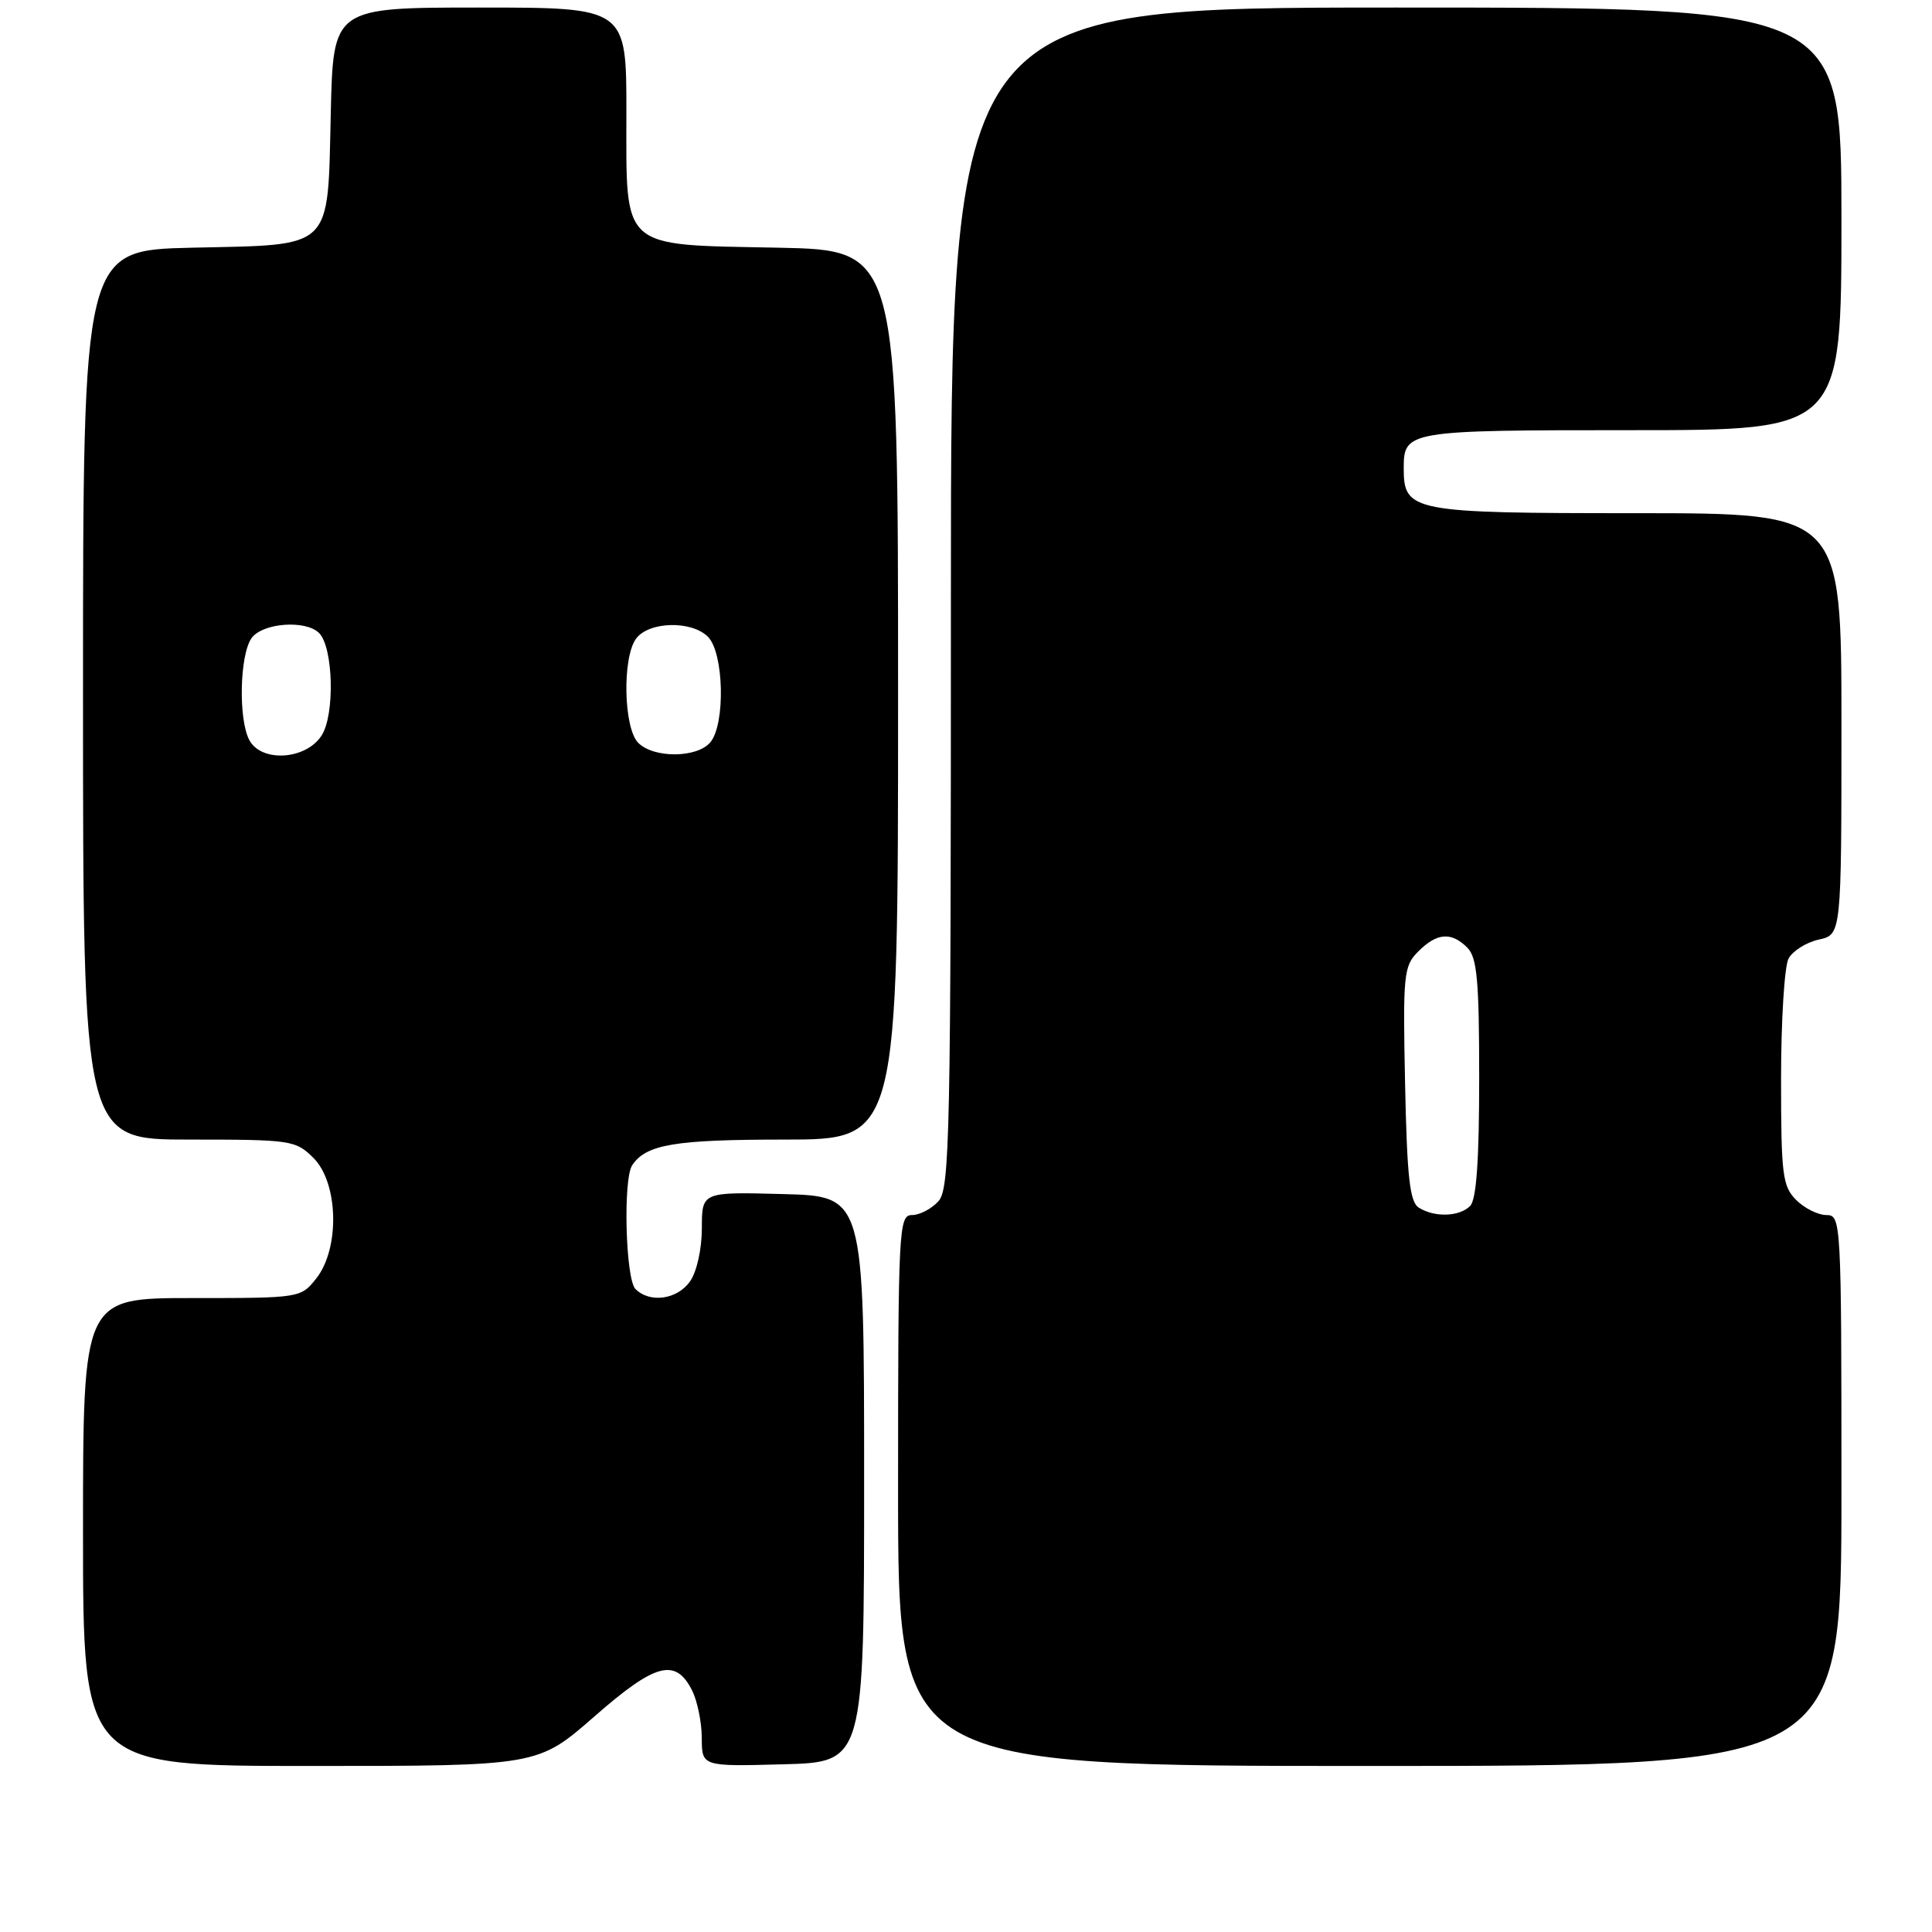 <?xml version="1.0" encoding="UTF-8" standalone="no"?>
<!DOCTYPE svg PUBLIC "-//W3C//DTD SVG 1.1//EN" "http://www.w3.org/Graphics/SVG/1.1/DTD/svg11.dtd" >
<svg xmlns="http://www.w3.org/2000/svg" xmlns:xlink="http://www.w3.org/1999/xlink" version="1.1" viewBox="0 0 256 256">
 <g >
 <path fill="currentColor"
d=" M 78.75 227.45 C 86.85 220.35 89.51 219.64 91.71 224.00 C 92.40 225.38 92.98 228.20 92.99 230.28 C 93.00 234.07 93.00 234.07 103.75 233.78 C 114.50 233.50 114.50 233.50 114.50 196.00 C 114.50 158.50 114.50 158.50 103.75 158.22 C 93.00 157.93 93.00 157.93 93.00 162.74 C 93.00 165.48 92.33 168.51 91.44 169.78 C 89.75 172.20 86.11 172.71 84.20 170.80 C 82.89 169.49 82.54 156.24 83.77 154.40 C 85.61 151.64 89.38 151.00 103.93 151.00 C 119.00 151.00 119.00 151.00 119.00 92.07 C 119.00 33.14 119.00 33.14 103.10 32.82 C 82.02 32.40 83.00 33.28 83.00 14.85 C 83.00 1.00 83.00 1.00 63.58 1.00 C 44.15 1.00 44.15 1.00 43.83 14.97 C 43.40 33.31 44.33 32.40 25.47 32.82 C 11.00 33.15 11.00 33.15 11.00 92.07 C 11.00 151.00 11.00 151.00 25.05 151.00 C 38.62 151.00 39.17 151.08 41.55 153.45 C 44.84 156.75 45.05 165.39 41.93 169.37 C 39.86 171.99 39.82 172.00 25.43 172.00 C 11.00 172.00 11.00 172.00 11.00 203.00 C 11.00 234.00 11.00 234.00 41.13 234.00 C 71.26 234.00 71.26 234.00 78.75 227.45 Z  M 244.00 197.50 C 244.00 161.67 243.96 161.00 242.00 161.00 C 240.90 161.00 239.10 160.10 238.00 159.00 C 236.19 157.19 236.00 155.67 236.00 142.93 C 236.00 135.20 236.45 128.03 236.99 127.02 C 237.54 126.00 239.34 124.87 240.99 124.50 C 244.00 123.84 244.00 123.84 244.00 95.92 C 244.00 68.00 244.00 68.00 216.83 68.00 C 187.04 68.00 186.00 67.80 186.00 62.05 C 186.00 57.07 186.45 57.00 216.20 57.00 C 244.00 57.00 244.00 57.00 244.00 29.00 C 244.00 1.00 244.00 1.00 185.00 1.00 C 126.00 1.00 126.00 1.00 126.00 79.17 C 126.00 150.51 125.86 157.50 124.35 159.17 C 123.43 160.18 121.86 161.00 120.85 161.00 C 119.09 161.00 119.00 162.69 119.00 197.50 C 119.00 234.00 119.00 234.00 181.50 234.00 C 244.00 234.00 244.00 234.00 244.00 197.50 Z  M 33.04 98.07 C 31.56 95.30 31.76 86.72 33.35 84.53 C 34.82 82.53 40.51 82.11 42.28 83.88 C 44.18 85.78 44.39 94.76 42.60 97.48 C 40.50 100.70 34.63 101.05 33.04 98.07 Z  M 84.57 98.43 C 82.63 96.49 82.43 87.16 84.28 84.63 C 85.96 82.34 91.62 82.19 93.81 84.38 C 95.92 86.49 96.14 95.93 94.13 98.35 C 92.38 100.45 86.64 100.50 84.57 98.43 Z  M 188.00 160.02 C 186.80 159.26 186.44 156.02 186.18 143.61 C 185.88 129.07 185.99 128.01 187.93 126.07 C 190.41 123.59 192.31 123.45 194.43 125.57 C 195.72 126.87 196.00 129.91 196.00 142.87 C 196.00 153.77 195.63 158.97 194.80 159.80 C 193.37 161.23 190.09 161.34 188.00 160.02 Z "/>
</g>
</svg>